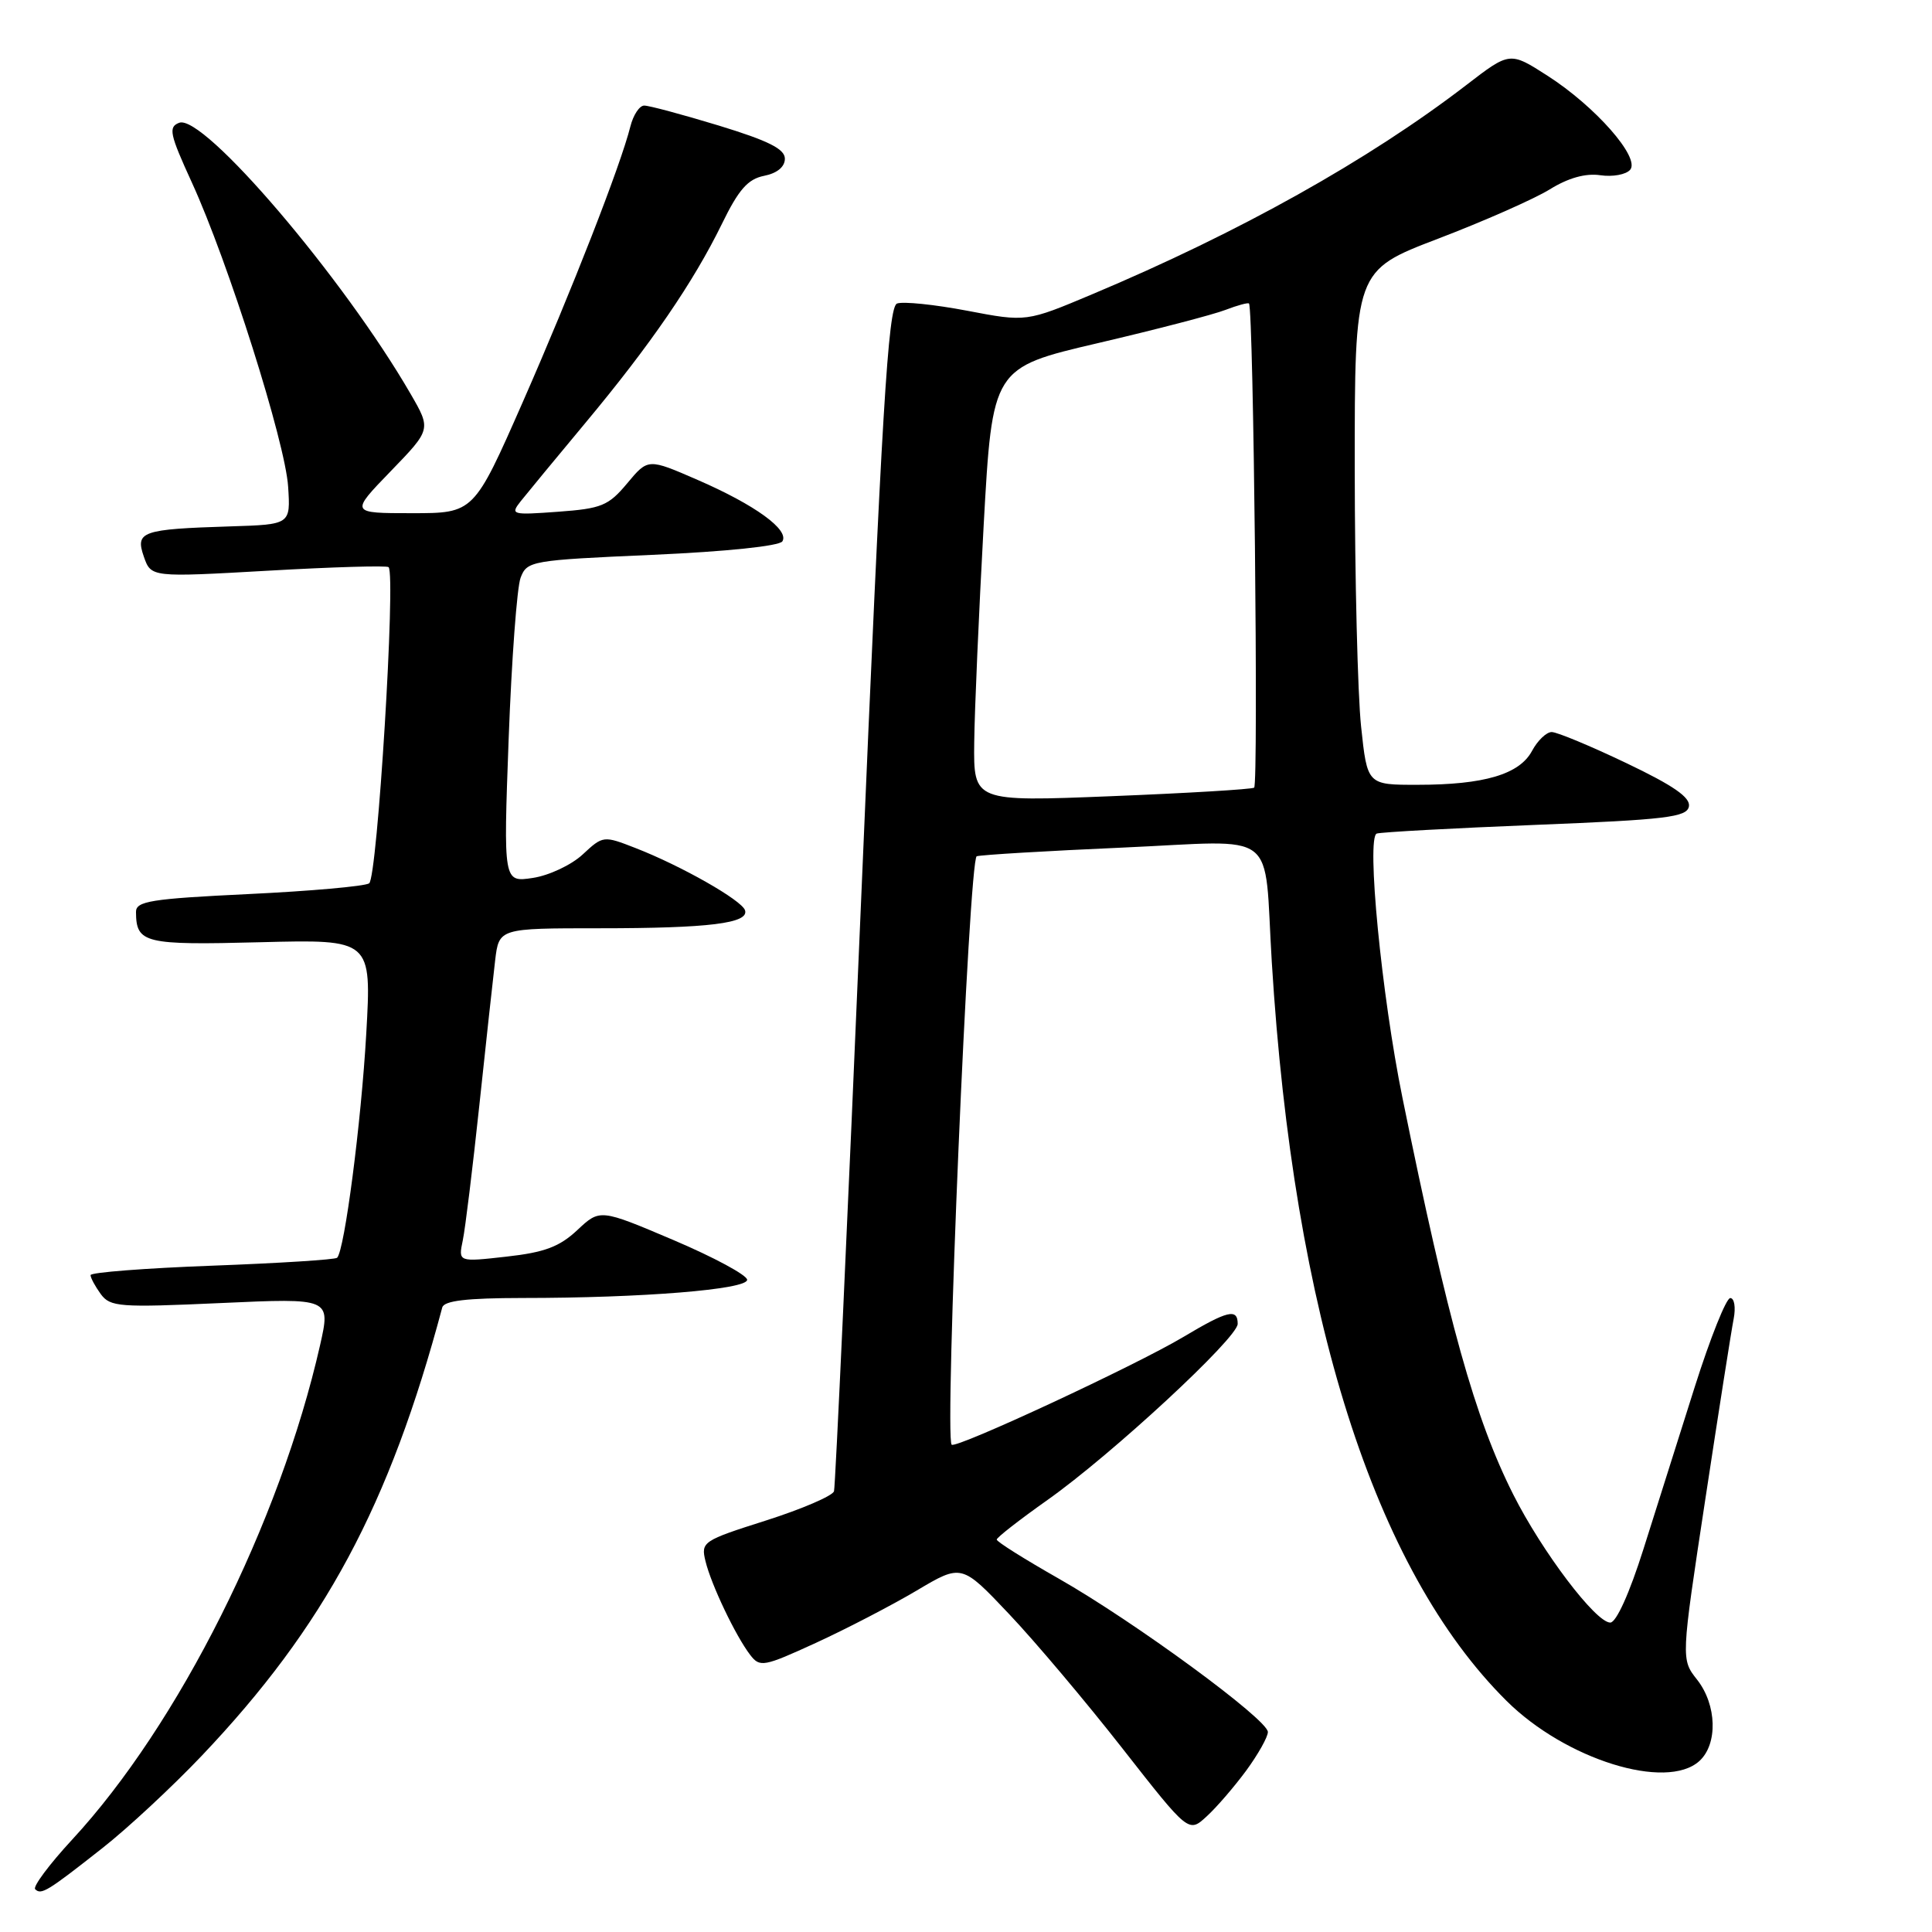 <?xml version="1.0" encoding="UTF-8" standalone="no"?>
<!DOCTYPE svg PUBLIC "-//W3C//DTD SVG 1.1//EN" "http://www.w3.org/Graphics/SVG/1.1/DTD/svg11.dtd" >
<svg xmlns="http://www.w3.org/2000/svg" xmlns:xlink="http://www.w3.org/1999/xlink" version="1.1" viewBox="0 0 256 256">
 <g >
 <path fill="currentColor"
d=" M 13.56 244.89 C 16.90 242.27 22.82 236.76 26.72 232.66 C 43.02 215.50 51.60 199.50 58.60 173.25 C 58.84 172.35 61.84 172.00 69.22 171.99 C 85.12 171.99 99.00 170.86 99.00 169.58 C 99.00 168.97 94.61 166.60 89.25 164.32 C 79.50 160.18 79.50 160.18 76.50 162.99 C 74.13 165.21 72.15 165.95 67.11 166.51 C 60.72 167.23 60.72 167.23 61.32 164.36 C 61.65 162.79 62.63 154.75 63.51 146.50 C 64.39 138.25 65.33 129.59 65.61 127.25 C 66.12 123.00 66.12 123.00 79.44 123.00 C 93.95 123.00 99.27 122.34 98.72 120.62 C 98.30 119.29 90.26 114.72 84.21 112.37 C 79.96 110.71 79.90 110.72 77.21 113.22 C 75.72 114.61 72.74 116.01 70.60 116.33 C 66.70 116.92 66.70 116.92 67.40 97.89 C 67.79 87.43 68.50 77.83 68.98 76.56 C 69.83 74.32 70.35 74.23 86.43 73.52 C 96.23 73.09 103.28 72.35 103.67 71.73 C 104.61 70.21 100.07 66.91 92.46 63.60 C 85.87 60.73 85.87 60.73 83.11 64.04 C 80.62 67.02 79.71 67.39 73.94 67.81 C 67.78 68.26 67.59 68.20 69.01 66.40 C 69.83 65.37 73.69 60.69 77.59 56.01 C 86.22 45.66 91.87 37.41 95.65 29.68 C 97.87 25.12 99.09 23.73 101.24 23.30 C 102.97 22.96 104.00 22.11 104.00 21.03 C 104.00 19.74 101.82 18.65 95.25 16.64 C 90.44 15.18 85.99 13.98 85.36 13.99 C 84.73 13.99 83.91 15.24 83.53 16.75 C 82.24 21.91 75.77 38.48 69.28 53.25 C 62.79 68.00 62.79 68.00 54.59 68.00 C 46.39 68.00 46.39 68.00 51.76 62.45 C 57.13 56.90 57.13 56.90 54.41 52.20 C 45.52 36.83 26.93 15.04 23.74 16.27 C 22.28 16.83 22.48 17.76 25.43 24.20 C 30.22 34.66 37.81 58.62 38.18 64.50 C 38.50 69.50 38.50 69.50 30.50 69.75 C 18.75 70.12 17.90 70.42 19.06 73.76 C 20.02 76.50 20.02 76.50 35.54 75.62 C 44.08 75.13 51.26 74.92 51.49 75.15 C 52.47 76.14 50.00 116.38 48.91 117.05 C 48.29 117.44 41.08 118.08 32.89 118.47 C 19.98 119.09 18.00 119.41 18.02 120.85 C 18.05 124.99 19.11 125.25 34.50 124.85 C 49.24 124.47 49.24 124.47 48.53 136.98 C 47.86 148.75 45.66 165.67 44.67 166.66 C 44.42 166.91 36.97 167.38 28.11 167.71 C 19.25 168.04 12.00 168.60 12.00 168.96 C 12.00 169.32 12.61 170.45 13.35 171.47 C 14.61 173.18 15.81 173.27 29.27 172.66 C 43.82 172.00 43.82 172.00 42.41 178.25 C 37.07 201.78 23.65 228.54 9.55 243.77 C 6.53 247.04 4.33 249.99 4.66 250.33 C 5.46 251.13 6.28 250.62 13.56 244.89 Z  M 165.14 234.60 C 166.71 232.45 168.00 230.16 168.00 229.50 C 168.00 227.85 150.31 214.88 140.28 209.17 C 135.76 206.60 132.06 204.28 132.07 204.00 C 132.08 203.72 135.10 201.37 138.79 198.76 C 147.32 192.73 164.00 177.28 164.00 175.42 C 164.00 173.33 162.67 173.65 156.79 177.16 C 150.46 180.94 126.67 192.00 126.10 191.43 C 125.12 190.46 128.39 113.79 129.42 113.46 C 130.01 113.27 138.71 112.75 148.75 112.31 C 169.78 111.38 167.42 109.56 168.52 127.50 C 171.40 174.27 182.12 208.01 199.63 225.38 C 207.45 233.14 220.80 237.30 225.17 233.35 C 227.64 231.11 227.50 225.90 224.87 222.56 C 222.74 219.86 222.74 219.86 225.96 198.68 C 227.73 187.03 229.42 176.26 229.72 174.75 C 230.01 173.24 229.81 172.00 229.27 172.00 C 228.73 172.00 226.62 177.29 224.57 183.75 C 222.53 190.21 219.47 199.89 217.77 205.25 C 215.92 211.11 214.16 215.00 213.37 215.00 C 211.44 215.00 204.34 205.62 200.51 198.02 C 195.44 187.95 191.88 175.21 185.84 145.50 C 183.06 131.88 181.03 110.91 182.43 110.45 C 183.02 110.26 192.50 109.74 203.49 109.30 C 220.82 108.61 223.52 108.28 223.79 106.86 C 224.02 105.67 221.74 104.09 215.49 101.11 C 210.76 98.85 206.31 97.00 205.61 97.00 C 204.91 97.00 203.74 98.12 203.00 99.50 C 201.34 102.60 196.67 103.99 187.84 103.99 C 181.17 104.00 181.17 104.00 180.35 96.25 C 179.90 91.99 179.52 76.65 179.51 62.18 C 179.50 35.85 179.50 35.85 190.55 31.63 C 196.62 29.31 203.28 26.37 205.34 25.10 C 207.81 23.57 210.09 22.93 212.06 23.22 C 213.70 23.46 215.47 23.13 216.01 22.49 C 217.35 20.88 211.39 14.10 205.06 10.04 C 200.06 6.83 200.06 6.83 194.28 11.28 C 181.37 21.20 164.23 30.79 144.75 38.98 C 135.99 42.67 135.99 42.67 128.14 41.17 C 123.82 40.35 119.65 39.92 118.86 40.22 C 117.68 40.68 116.86 54.19 114.13 118.64 C 112.32 161.46 110.69 197.00 110.51 197.60 C 110.32 198.21 106.27 199.95 101.51 201.47 C 93.10 204.14 92.86 204.31 93.48 206.86 C 94.23 209.97 97.47 216.76 99.40 219.28 C 100.69 220.96 101.17 220.87 108.13 217.68 C 112.18 215.82 118.18 212.70 121.46 210.76 C 127.42 207.22 127.42 207.22 133.70 213.86 C 137.16 217.51 143.93 225.54 148.74 231.69 C 157.50 242.88 157.50 242.88 159.88 240.69 C 161.20 239.49 163.56 236.74 165.14 234.60 Z  M 129.09 98.37 C 129.14 94.04 129.71 81.10 130.34 69.62 C 131.50 48.73 131.50 48.73 145.50 45.46 C 153.20 43.66 160.80 41.68 162.39 41.06 C 163.98 40.45 165.38 40.07 165.50 40.22 C 166.10 40.96 166.77 104.02 166.18 104.37 C 165.81 104.59 157.29 105.10 147.25 105.50 C 129.00 106.23 129.00 106.23 129.09 98.37 Z "/>
</g>
</svg>